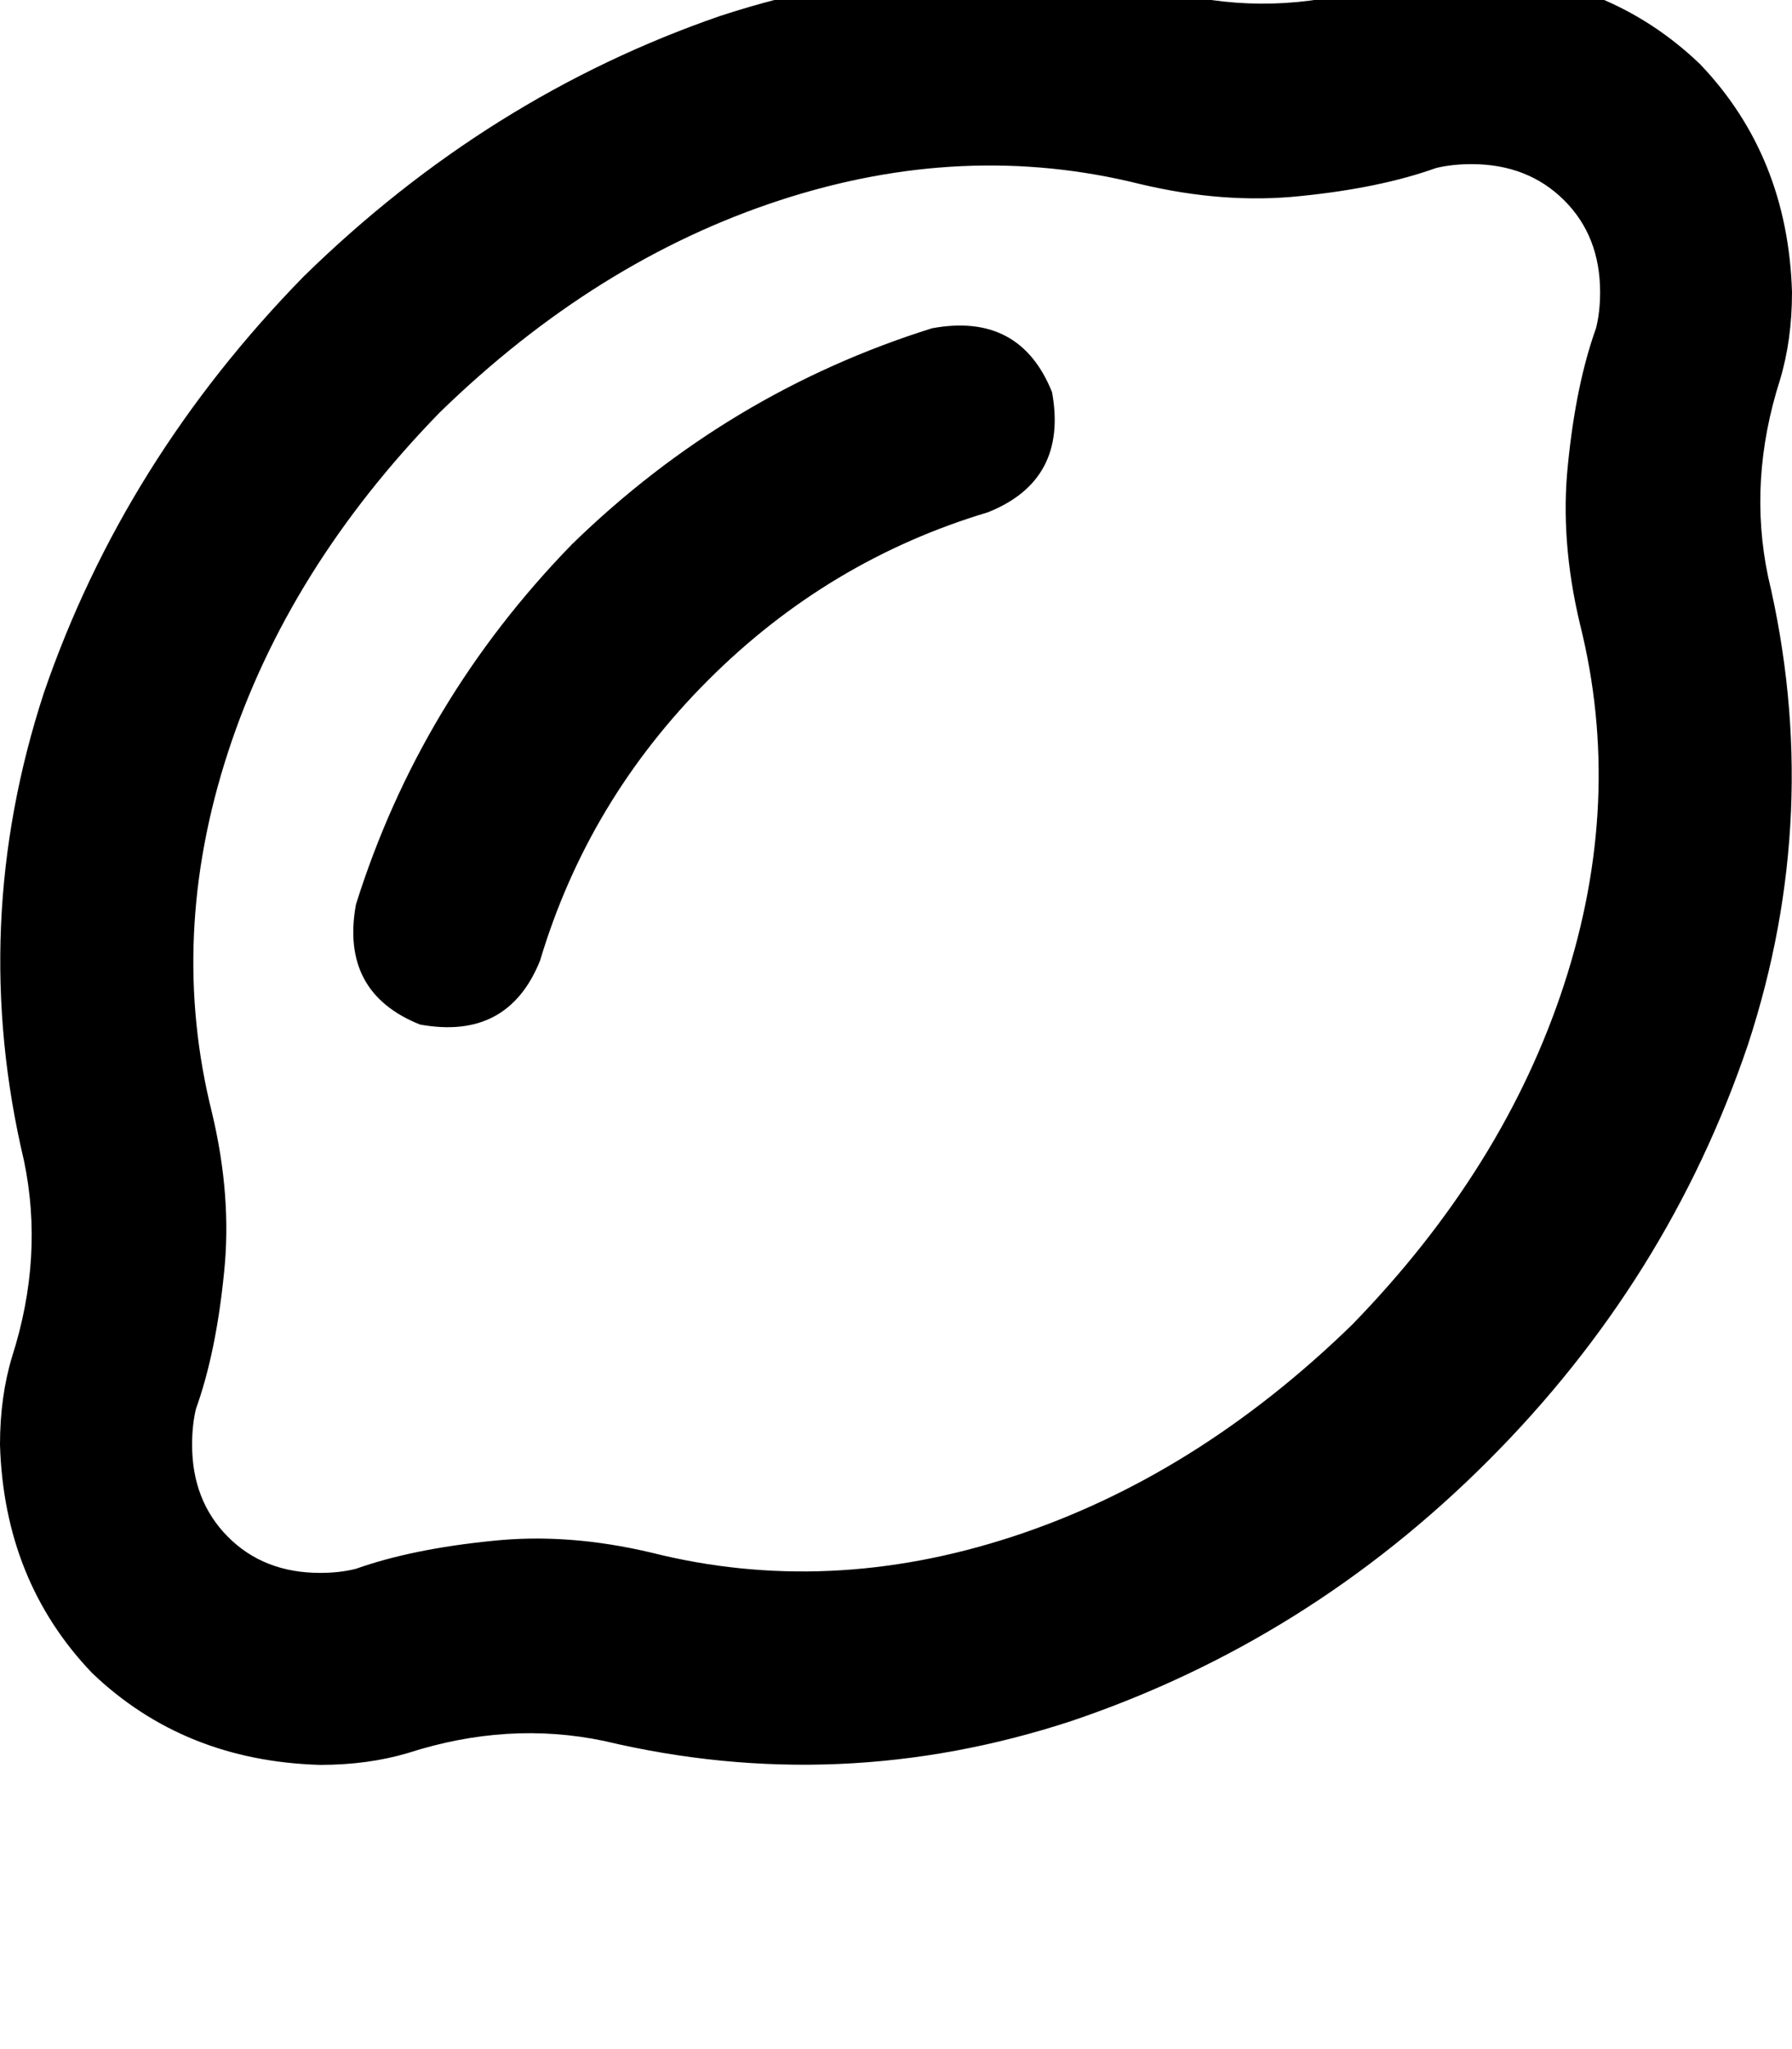 <svg height="1000" width="875" xmlns="http://www.w3.org/2000/svg"><path d="M718.8 80.1q-9.8 0 -17.6 1.9 -27.4 9.8 -66.4 13.7 -37.1 3.9 -78.2 -5.9Q470.7 68.4 380.9 97.7T214.8 201.2q-74.2 76.1 -103.5 166T103.5 543q9.8 41 5.9 78.1 -3.9 39.1 -13.7 66.4 -1.9 7.8 -1.9 17.6 0 27.3 17.5 44.9t45 17.6q9.7 0 17.5 -2 27.4 -9.7 66.4 -13.6 37.1 -4 78.2 5.8 85.9 21.5 175.7 -7.8T660.2 646.5q74.2 -76.2 103.5 -166t7.8 -175.8q-9.8 -41 -5.9 -78.1 3.9 -39.1 13.7 -66.4 2 -7.9 2 -17.6 0 -27.4 -17.6 -44.9T718.8 80.1zm0 -93.8q66.4 2 111.3 45Q873 76.2 875 142.6q0 23.4 -5.9 42.9 -15.6 48.9 -5.8 95.8 27.3 115.2 -9.8 228.5Q814.5 625 726.6 712.9T523.4 839.8Q410.2 877 294.9 849.6q-46.9 -9.8 -95.7 5.9 -19.5 5.8 -42.9 5.8Q89.8 859.4 44.9 816.4 2 771.5 0 705.1q0 -23.5 5.9 -43 15.6 -48.8 5.8 -95.7Q-15.6 451.2 21.5 337.9q39 -113.3 126.9 -203.1Q238.3 46.9 351.6 7.8 464.8 -29.3 580.1 -2q46.9 9.8 95.7 -5.8 19.5 -5.9 43 -5.9zM482.4 250q-78.1 23.4 -136.7 82 -58.6 58.6 -82 136.8 -15.7 39 -58.6 31.2Q166 484.4 173.8 441.4q31.3 -99.6 105.5 -175.8 76.2 -74.2 175.8 -105.4 42.9 -7.9 58.6 31.2 7.8 43 -31.3 58.6z"/></svg>